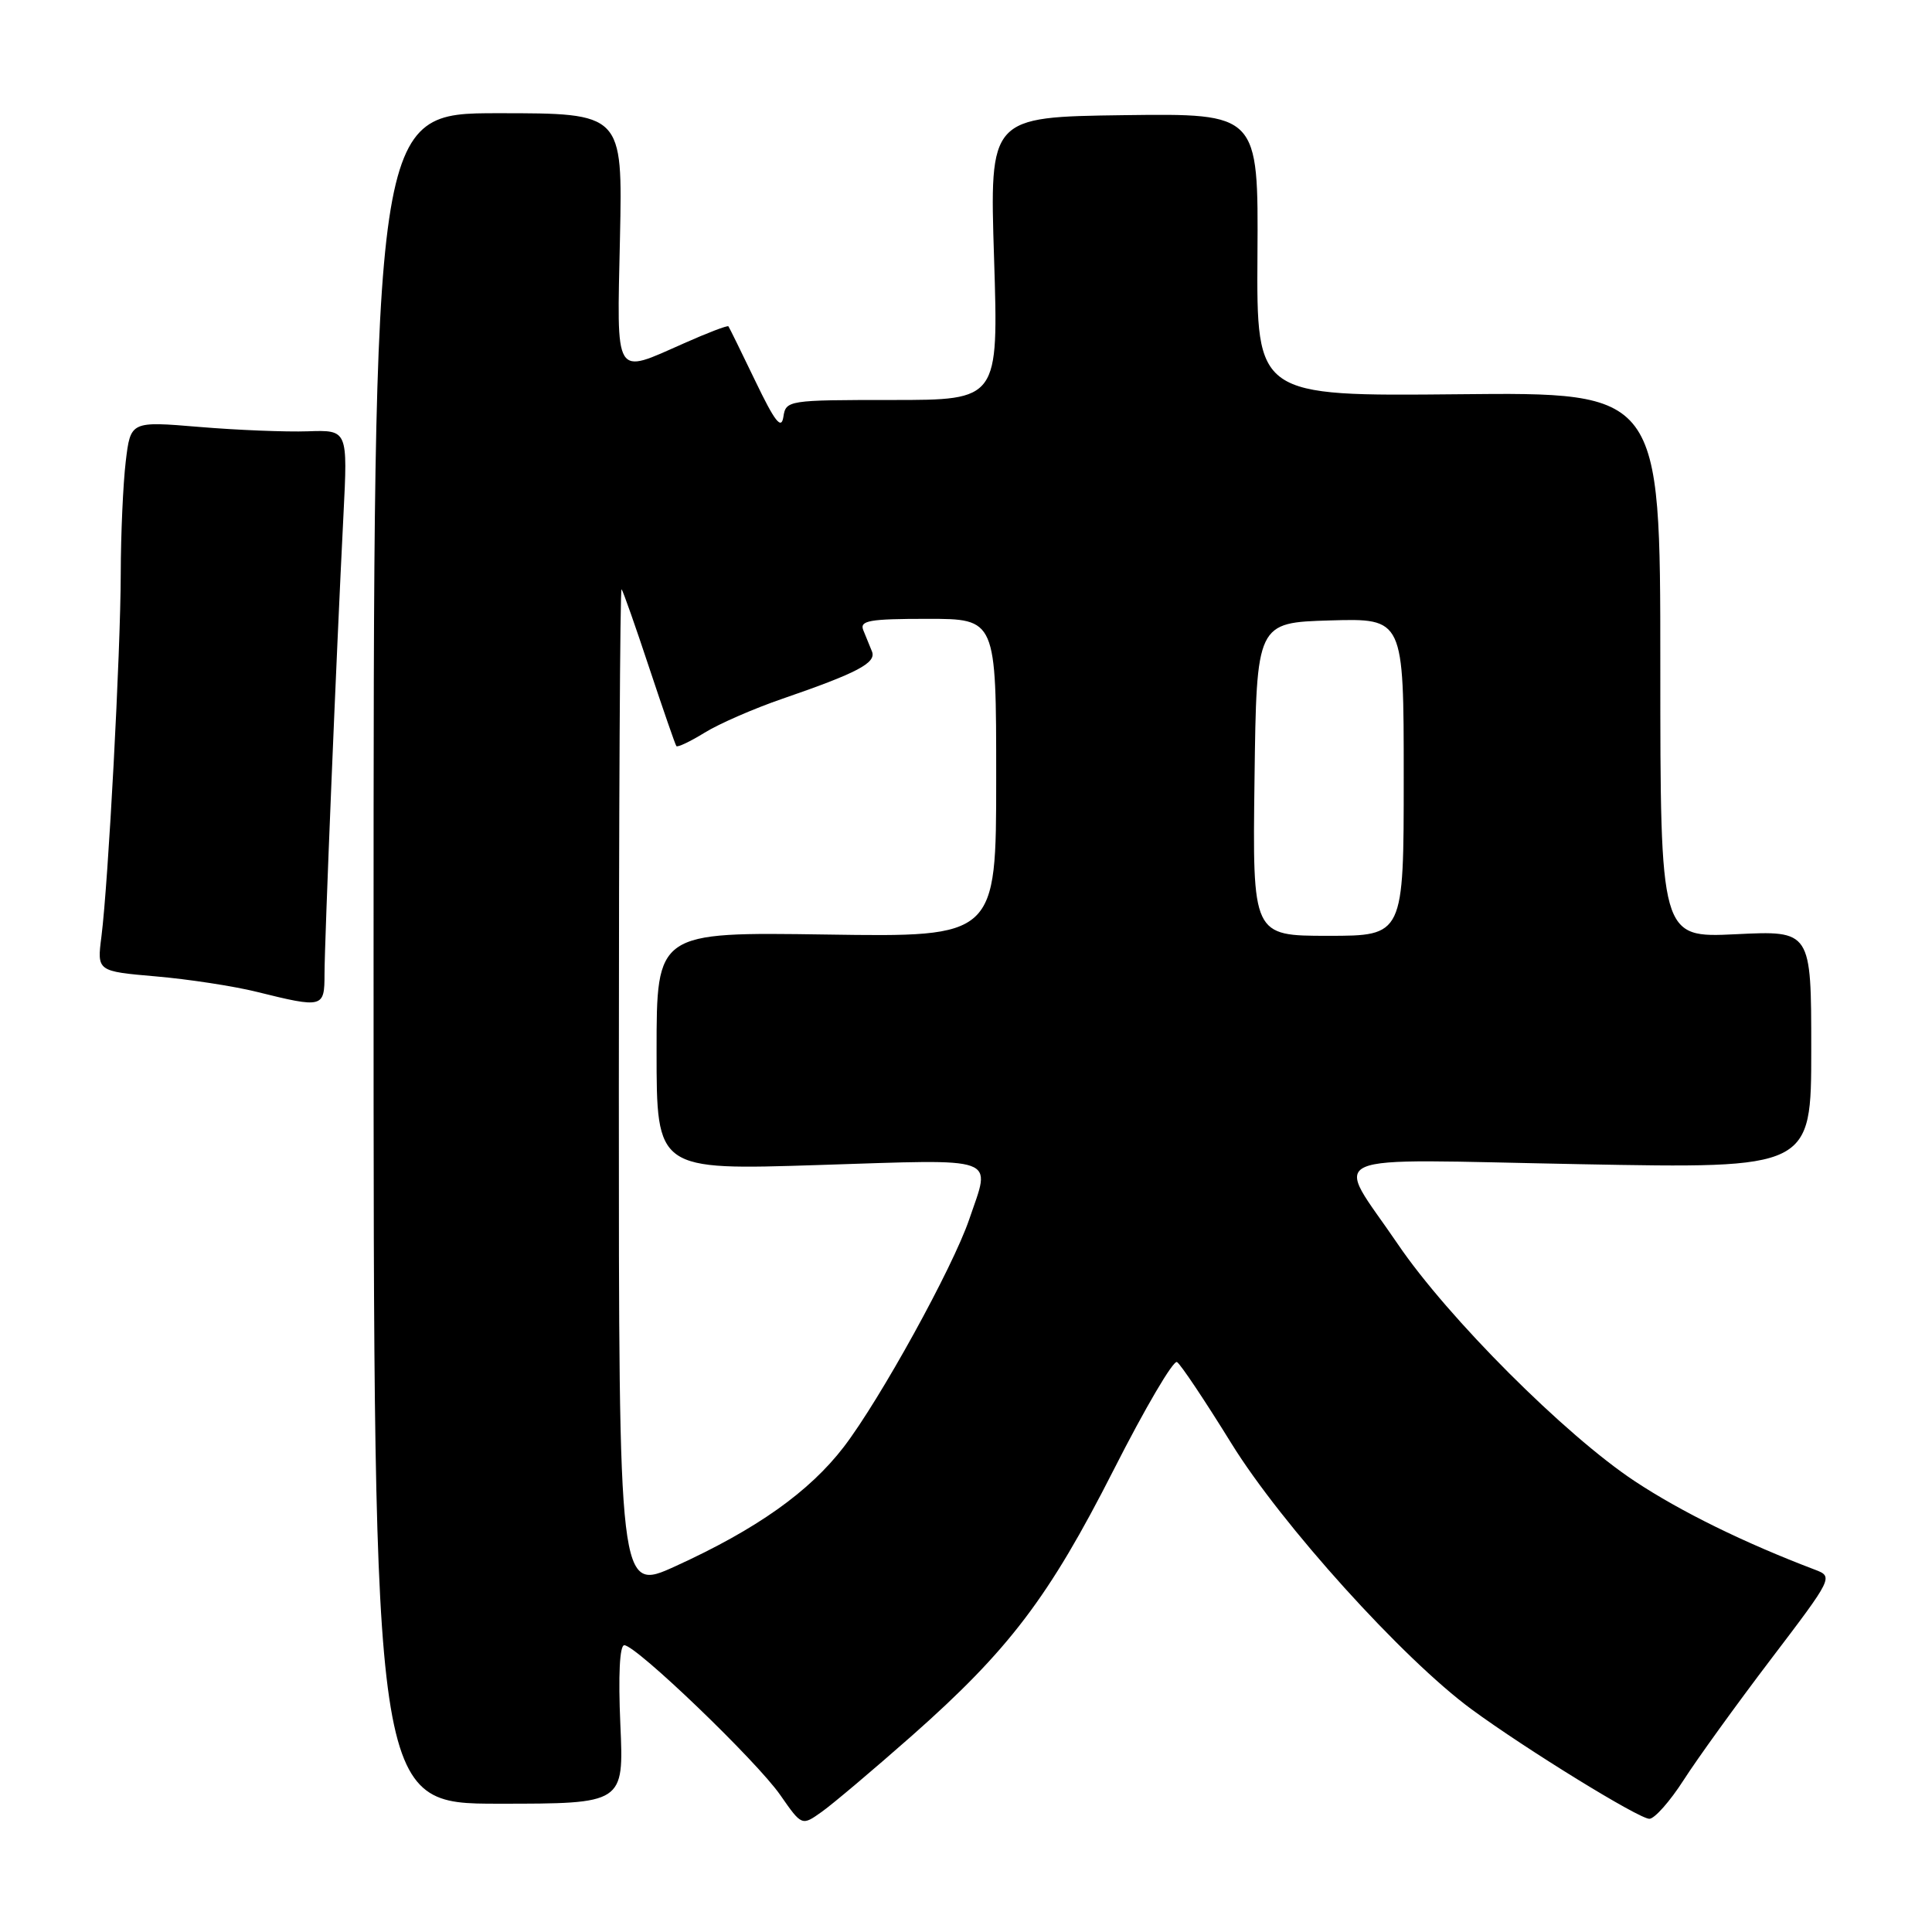 <?xml version="1.0" encoding="UTF-8" standalone="no"?>
<!DOCTYPE svg PUBLIC "-//W3C//DTD SVG 1.1//EN" "http://www.w3.org/Graphics/SVG/1.1/DTD/svg11.dtd" >
<svg xmlns="http://www.w3.org/2000/svg" xmlns:xlink="http://www.w3.org/1999/xlink" version="1.1" viewBox="0 0 256 256">
 <g >
 <path fill="currentColor"
d=" M 120.79 230.03 C 133.72 218.60 138.97 211.68 147.59 194.72 C 151.72 186.59 155.48 180.18 155.96 180.48 C 156.44 180.77 159.68 185.62 163.16 191.25 C 169.79 201.99 185.90 219.82 195.00 226.50 C 202.22 231.80 217.16 241.00 218.55 241.00 C 219.23 241.00 221.27 238.70 223.07 235.90 C 224.87 233.09 230.08 225.87 234.65 219.86 C 242.88 209.04 242.93 208.92 240.51 208.00 C 231.13 204.44 222.73 200.31 216.62 196.27 C 207.42 190.19 191.83 174.60 185.21 164.84 C 176.76 152.40 174.02 153.60 209.33 154.26 C 240.00 154.84 240.00 154.84 240.00 139.07 C 240.00 123.30 240.00 123.30 230.00 123.79 C 220.00 124.27 220.00 124.27 220.00 88.12 C 220.00 51.97 220.00 51.97 193.25 52.24 C 166.50 52.50 166.50 52.50 166.62 33.76 C 166.74 15.03 166.74 15.03 148.93 15.26 C 131.12 15.50 131.12 15.50 131.72 34.25 C 132.31 53.00 132.31 53.00 118.23 53.00 C 104.39 53.00 104.13 53.04 103.80 55.25 C 103.53 56.98 102.67 55.87 100.09 50.50 C 98.24 46.65 96.63 43.38 96.52 43.24 C 96.40 43.09 93.75 44.10 90.63 45.49 C 81.28 49.62 81.74 50.38 82.15 31.50 C 82.50 15.00 82.50 15.00 66.00 15.00 C 49.50 15.00 49.50 15.00 49.50 127.00 C 49.50 239.00 49.50 239.00 66.09 239.00 C 82.67 239.00 82.67 239.00 82.20 228.50 C 81.91 221.96 82.11 218.00 82.72 218.00 C 84.29 218.00 100.30 233.38 103.41 237.88 C 106.25 241.96 106.25 241.96 108.91 240.06 C 110.37 239.02 115.72 234.50 120.79 230.03 Z  M 43.00 129.08 C 43.00 124.88 44.57 86.75 45.51 68.23 C 46.08 56.97 46.08 56.97 40.79 57.15 C 37.88 57.25 31.41 56.99 26.40 56.57 C 17.30 55.81 17.30 55.81 16.66 61.16 C 16.31 64.10 16.01 70.78 16.00 76.00 C 15.98 86.43 14.36 116.81 13.44 124.10 C 12.85 128.70 12.85 128.70 20.68 129.38 C 24.98 129.75 30.98 130.67 34.00 131.42 C 42.80 133.60 43.00 133.55 43.00 129.08 Z  M 82.00 144.31 C 82.00 107.66 82.16 77.85 82.36 78.08 C 82.56 78.31 84.21 83.00 86.03 88.50 C 87.86 94.00 89.47 98.66 89.62 98.86 C 89.77 99.06 91.46 98.26 93.37 97.08 C 95.28 95.90 99.91 93.88 103.67 92.59 C 113.63 89.16 116.15 87.83 115.54 86.32 C 115.24 85.59 114.73 84.33 114.39 83.50 C 113.88 82.23 115.19 82.00 122.89 82.00 C 132.00 82.00 132.00 82.00 132.00 103.08 C 132.00 124.17 132.00 124.17 109.50 123.83 C 87.00 123.50 87.00 123.50 87.00 139.28 C 87.00 155.06 87.00 155.06 108.50 154.37 C 132.75 153.60 131.31 153.08 128.43 161.56 C 126.25 167.97 116.63 185.42 111.81 191.72 C 107.23 197.68 100.25 202.63 89.48 207.54 C 82.00 210.95 82.00 210.95 82.00 144.31 Z  M 166.23 103.25 C 166.50 82.50 166.50 82.50 176.25 82.21 C 186.00 81.93 186.00 81.93 186.00 102.96 C 186.00 124.00 186.00 124.00 175.98 124.00 C 165.96 124.00 165.96 124.00 166.23 103.25 Z "/>
</g>
</svg>